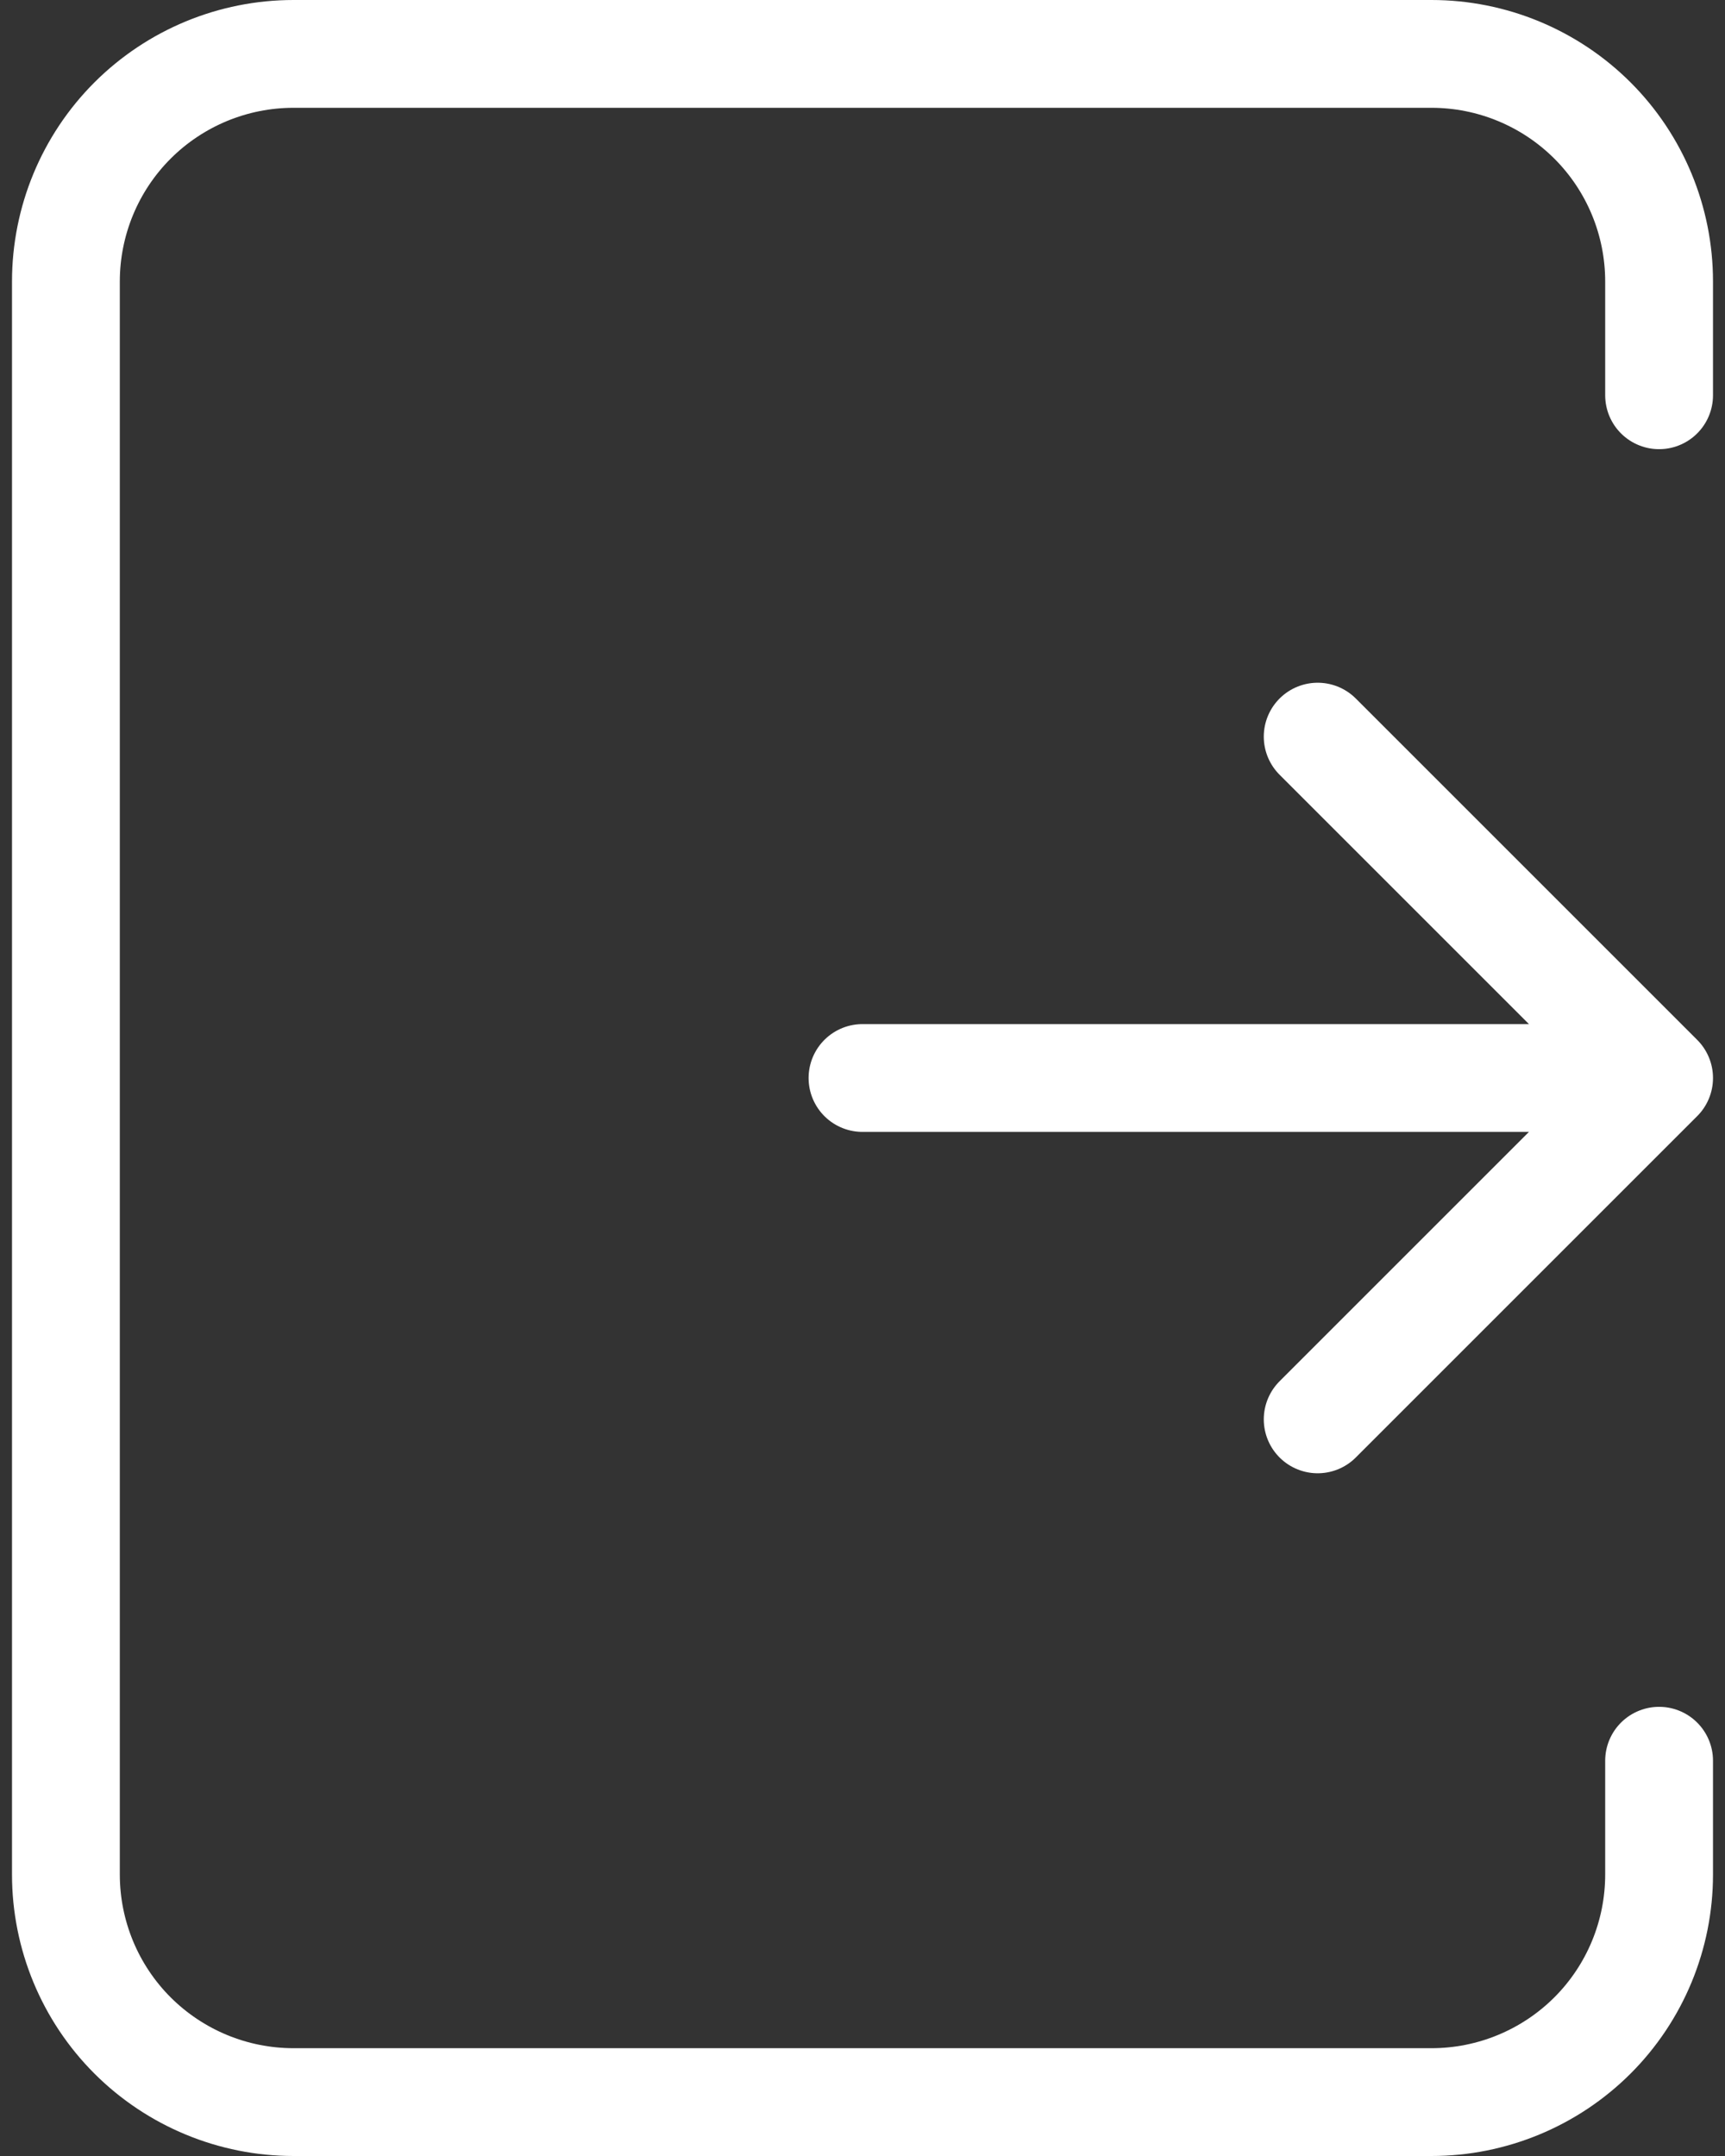 <svg width="24" height="30" viewBox="0 0 24 30" fill="none" xmlns="http://www.w3.org/2000/svg">
<rect x="0" y="0" width="24" height="30" fill="#333333" stroke="none"/>
<path d="M12 15H23.083M23.083 15L18.333 19.75M23.083 15L18.333 10.25M23.083 5.5V3.917C23.083 3.077 22.75 2.271 22.156 1.677C21.562 1.084 20.756 0.75 19.917 0.75H4.083C3.243 0.75 2.438 1.084 1.844 1.677C1.25 2.271 0.917 3.077 0.917 3.917V26.083C0.917 26.923 1.25 27.729 1.844 28.323C2.438 28.916 3.243 29.25 4.083 29.25H19.917C20.756 29.25 21.562 28.916 22.156 28.323C22.75 27.729 23.083 26.923 23.083 26.083V24.5" stroke="white" stroke-width="1.5" stroke-linecap="round" stroke-linejoin="round"/>
</svg>
